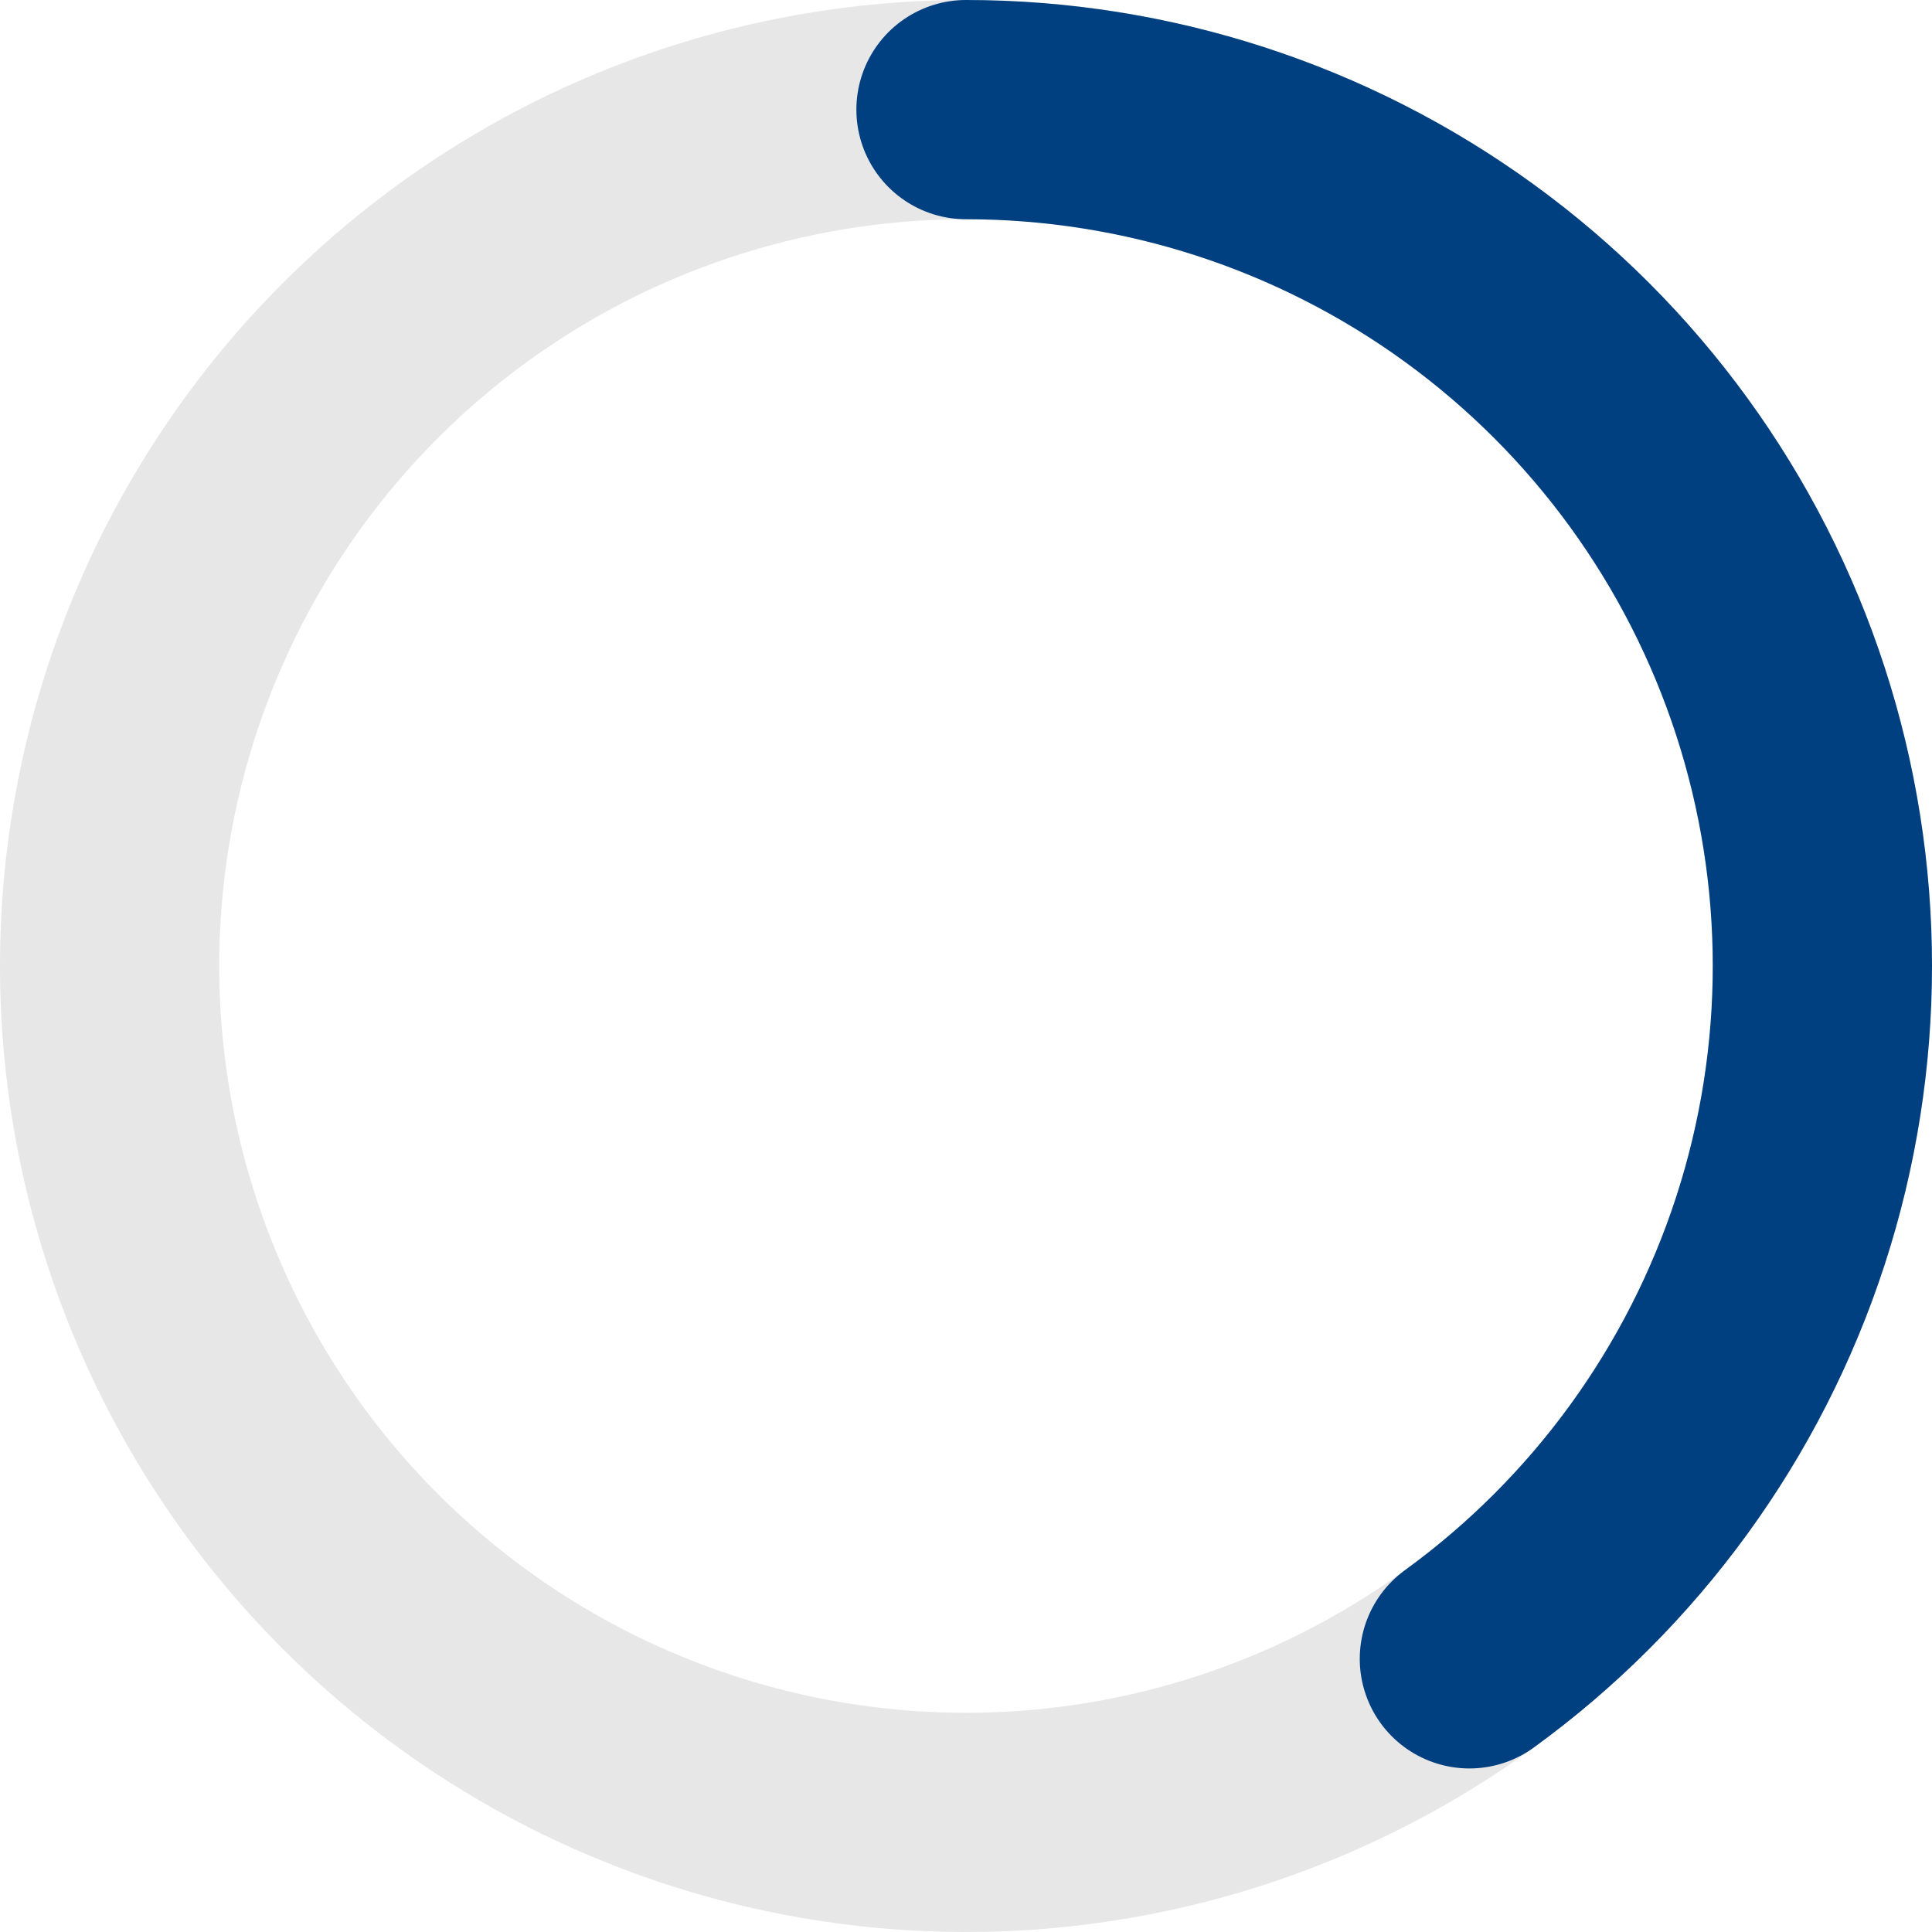<svg width="141" height="141" viewBox="0 0 141 141" fill="none" xmlns="http://www.w3.org/2000/svg">
<g id="Ring">
<path id="Background" d="M70.5 8C78.708 8 86.835 9.617 94.418 12.758C102.001 15.899 108.891 20.502 114.694 26.306C120.498 32.109 125.102 38.999 128.242 46.582C131.383 54.165 133 62.292 133 70.5C133 78.708 131.383 86.835 128.242 94.418C125.102 102.001 120.498 108.891 114.694 114.694C108.89 120.498 102.001 125.102 94.418 128.242C86.835 131.383 78.708 133 70.5 133C62.292 133 54.165 131.383 46.582 128.242C38.999 125.102 32.109 120.498 26.306 114.694C20.502 108.89 15.898 102.001 12.758 94.418C9.617 86.835 8 78.708 8 70.5C8 62.292 9.617 54.165 12.758 46.582C15.899 38.999 20.502 32.109 26.306 26.306C32.109 20.502 38.999 15.898 46.582 12.758C54.165 9.617 62.292 8 70.5 8L70.5 8Z" stroke="#E7E7E7" stroke-width="16" stroke-linecap="round" stroke-linejoin="round"/>
<path id="Line" d="M70.5 8C83.699 8 96.559 12.178 107.237 19.936C117.915 27.694 125.862 38.634 129.941 51.186C134.02 63.739 134.02 77.261 129.941 89.814C125.862 102.366 117.915 113.306 107.237 121.064" stroke="#003F80" stroke-width="16" stroke-linecap="round" stroke-linejoin="round"/>
</g>
</svg>
